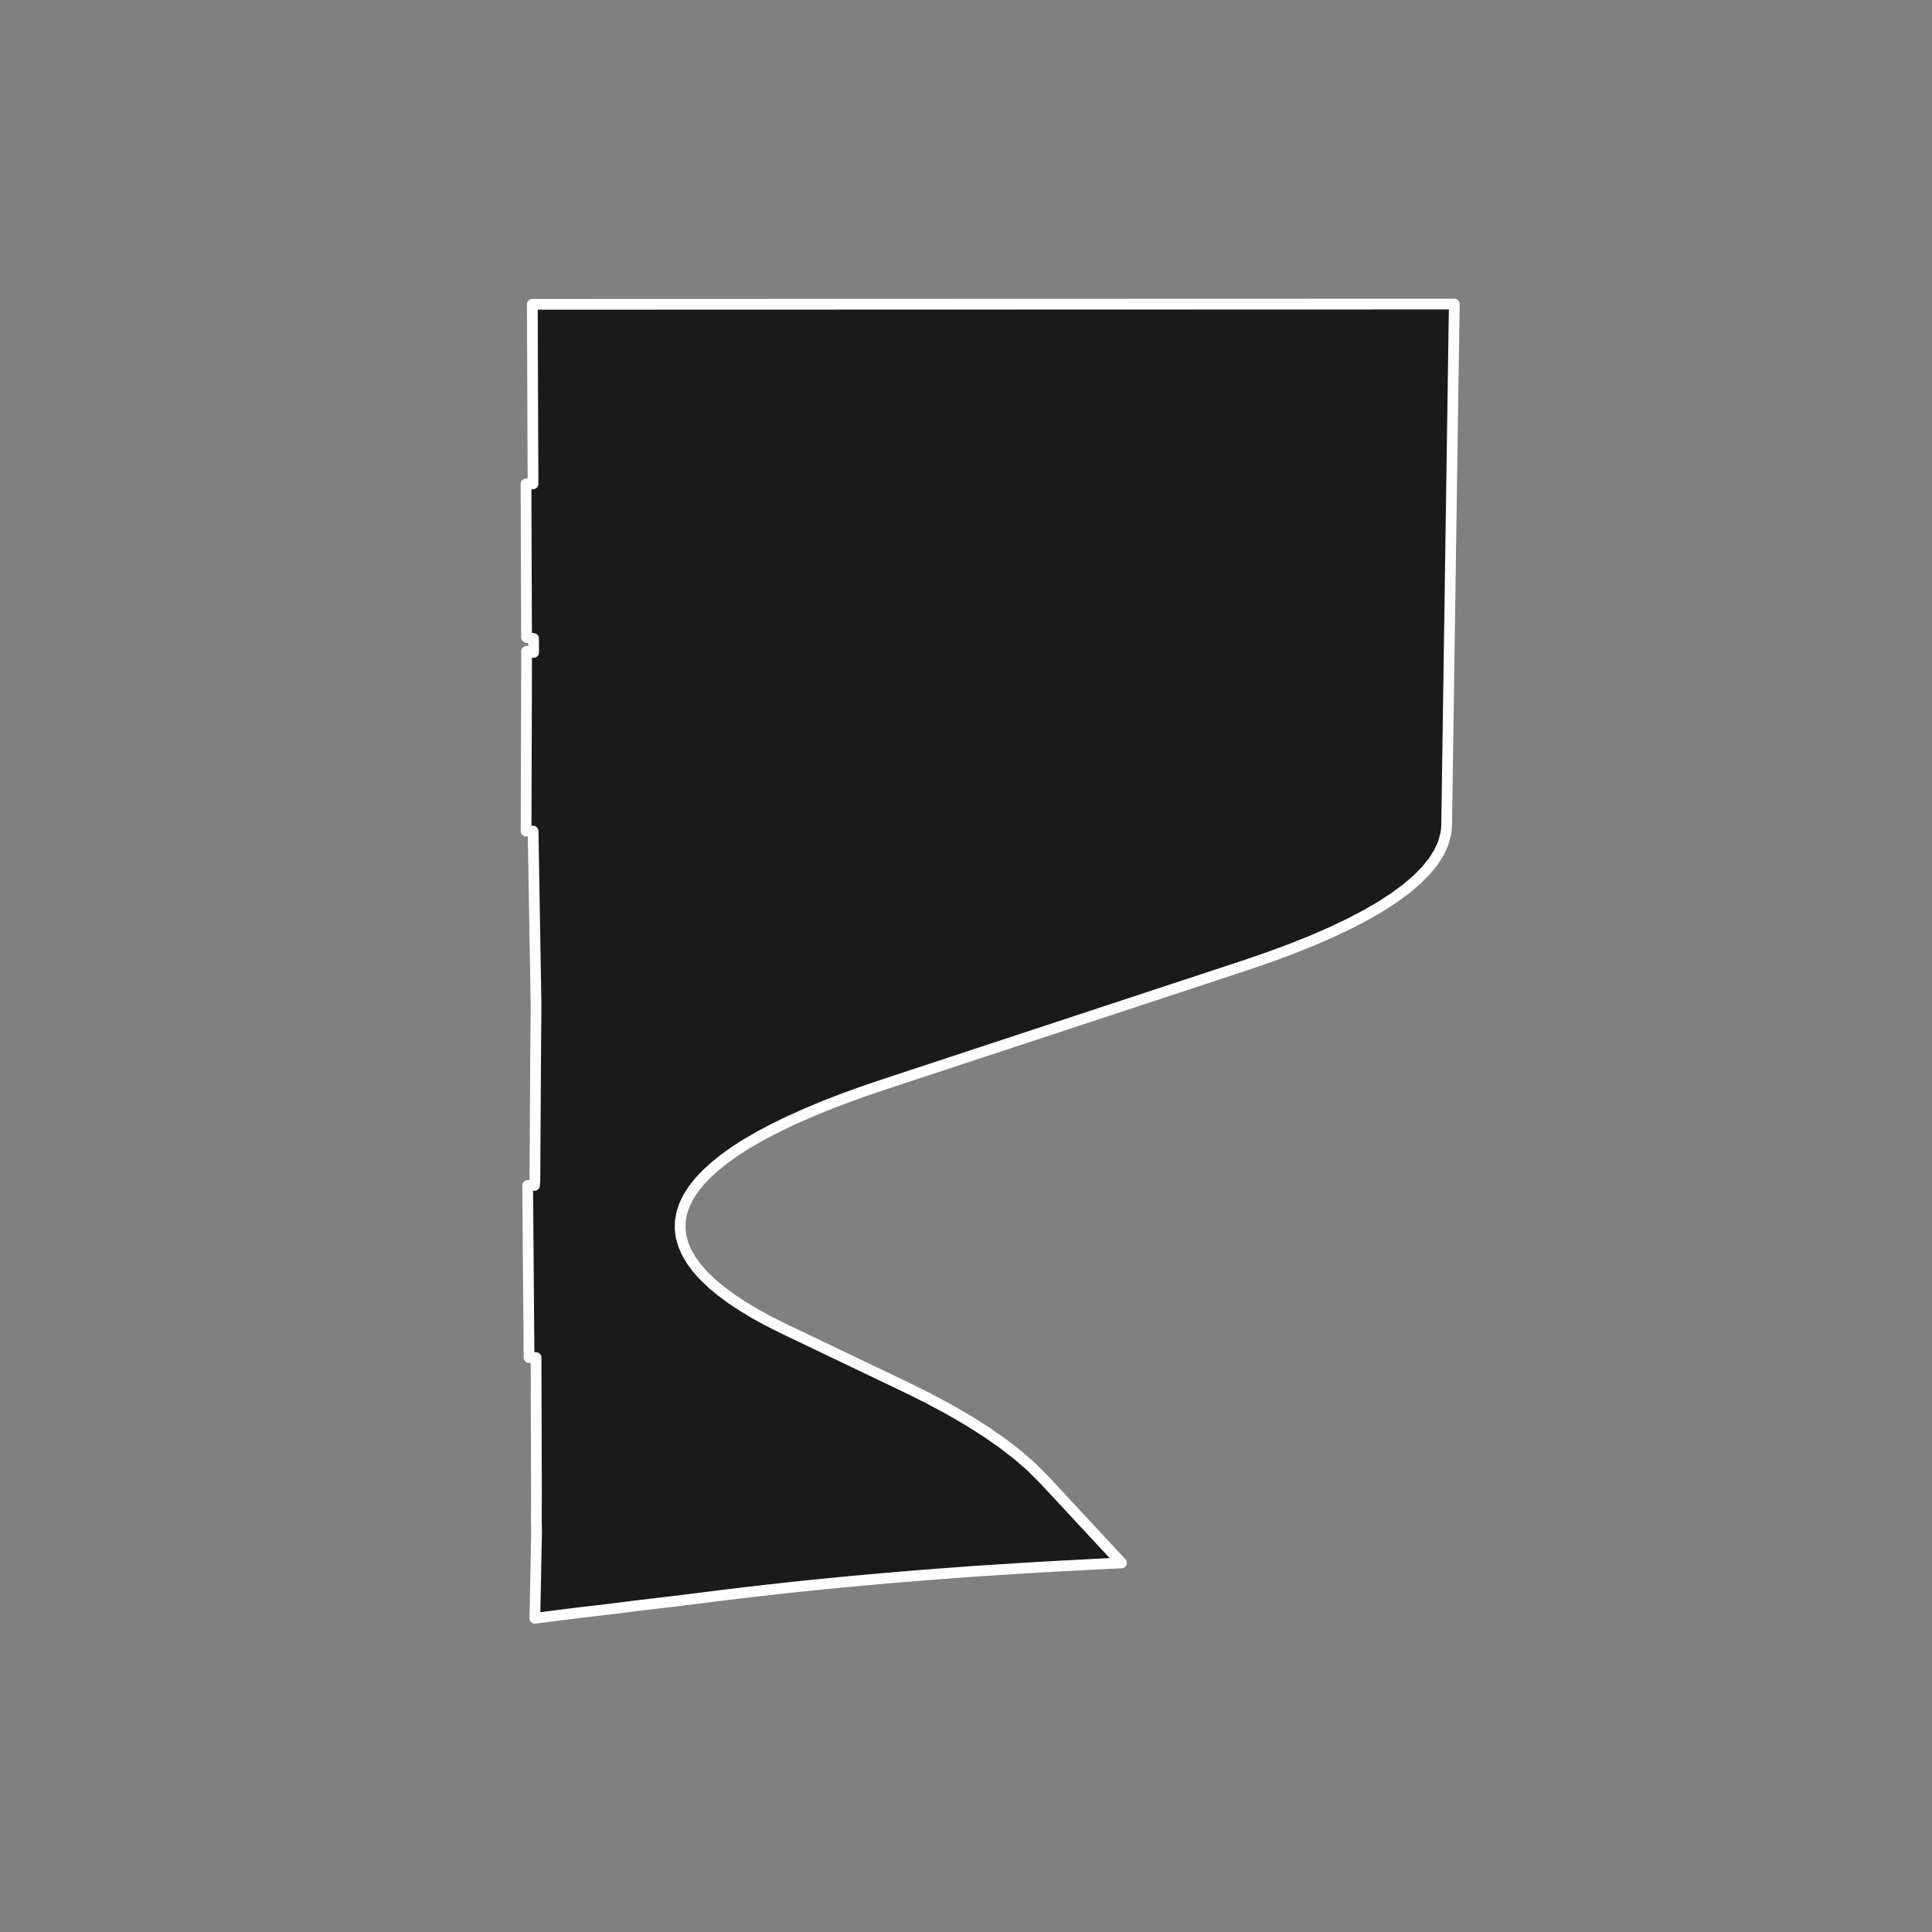 <?xml version="1.0" encoding="utf-8" standalone="no"?>
<!DOCTYPE svg PUBLIC "-//W3C//DTD SVG 1.1//EN"
  "http://www.w3.org/Graphics/SVG/1.1/DTD/svg11.dtd">
<!-- Created with matplotlib (https://matplotlib.org/) -->
<svg height="720pt" version="1.1" viewBox="0 0 720 720" width="720pt" xmlns="http://www.w3.org/2000/svg" xmlns:xlink="http://www.w3.org/1999/xlink">
 <rect x="0" y="0" width="720" height="720" fill="#808080" stroke="none"/>
 <defs>
  <style type="text/css">*{stroke-linecap:butt;stroke-linejoin:round;}</style>
 </defs>
 <g id="figure_1">
  <g id="patch_1">
   <path d="M 0 720 
L 720 720 
L 720 0 
L 0 0 
z
" style="fill:none;"/>
  </g>
  <g id="axes_1">
   <g id="patch_2">
    <path clip-path="url(#p95d841c978)" d="M 541.005 179.027 
L 539.122 307.48 
L 539.022 309.181 
L 538.941 309.732 
L 538.773 310.88 
L 537.828 314.278 
L 536.286 317.669 
L 534.149 321.052 
L 531.419 324.425 
L 528.097 327.783 
L 524.187 331.126 
L 519.692 334.449 
L 514.614 337.751 
L 508.959 341.029 
L 502.731 344.28 
L 495.934 347.502 
L 488.574 350.692 
L 480.656 353.848 
L 472.188 356.966 
L 463.176 360.046 
L 329.349 404.154 
L 321.554 406.805 
L 314.162 409.485 
L 307.178 412.193 
L 300.606 414.927 
L 294.449 417.687 
L 288.712 420.469 
L 283.397 423.272 
L 278.509 426.095 
L 277.057 426.989 
L 274.049 428.937 
L 270.02 431.795 
L 266.424 434.667 
L 263.265 437.553 
L 260.543 440.45 
L 258.26 443.357 
L 256.418 446.272 
L 255.017 449.193 
L 254.058 452.119 
L 253.543 455.047 
L 253.47 457.977 
L 253.841 460.906 
L 254.655 463.833 
L 255.911 466.756 
L 257.609 469.673 
L 259.748 472.582 
L 262.326 475.483 
L 265.342 478.372 
L 268.795 481.249 
L 272.681 484.112 
L 277 486.959 
L 281.748 489.789 
L 286.922 492.599 
L 292.52 495.388 
L 337.558 516.932 
L 346.026 521.135 
L 353.916 525.367 
L 361.225 529.625 
L 367.95 533.908 
L 374.088 538.214 
L 379.634 542.54 
L 384.588 546.884 
L 388.946 551.245 
L 417.95 582.458 
L 411.467 582.76 
L 402.877 583.207 
L 395.469 583.594 
L 389.086 583.944 
L 381.758 584.379 
L 376.401 584.728 
L 370.159 585.119 
L 361.65 585.673 
L 351.567 586.432 
L 342.903 587.095 
L 335.263 587.721 
L 328.569 588.298 
L 323.136 588.78 
L 317.466 589.297 
L 311.797 589.838 
L 303.53 590.656 
L 296.98 591.332 
L 291.628 591.909 
L 283.835 592.775 
L 277.46 593.52 
L 270.456 594.349 
L 264.161 595.142 
L 258.417 595.863 
L 250.862 596.8 
L 242.992 597.725 
L 236.46 598.506 
L 229.772 599.359 
L 222.69 600.212 
L 215.309 601.072 
L 210.12 601.717 
L 205.779 602.274 
L 199.326 603.084 
L 199.374 600.692 
L 199.968 570.853 
L 199.882 566.937 
L 199.926 556.931 
L 199.905 549.914 
L 199.891 545.29 
L 199.879 541.039 
L 199.866 536.904 
L 199.853 532.643 
L 199.839 528.094 
L 199.824 522.962 
L 199.811 517.659 
L 199.769 505.93 
L 197.158 505.93 
L 196.705 449.544 
L 196.644 441.776 
L 199.171 441.777 
L 199.34 439.721 
L 199.634 390.056 
L 199.771 374.638 
L 198.667 309.736 
L 196.055 309.737 
L 196.073 304.306 
L 196.091 298.654 
L 196.11 292.501 
L 196.118 290.043 
L 196.197 265.195 
L 196.253 242.729 
L 198.867 243.143 
L 198.848 237.953 
L 196.235 237.54 
L 196.031 180.332 
L 198.645 180.331 
L 198.64 179.105 
L 198.637 178.291 
L 198.377 113.417 
L 198.377 113.415 
L 541.969 113.316 
L 541.005 179.027 
" style="fill:#1a1a1a;stroke:#ffffff;stroke-linejoin:miter;stroke-width:4;"/>
   </g>
  </g>
 </g>
 <defs>
  <clipPath id="p95d841c978">
   <rect height="543.6" width="558" x="90" y="86.4"/>
  </clipPath>
 </defs>
</svg>
